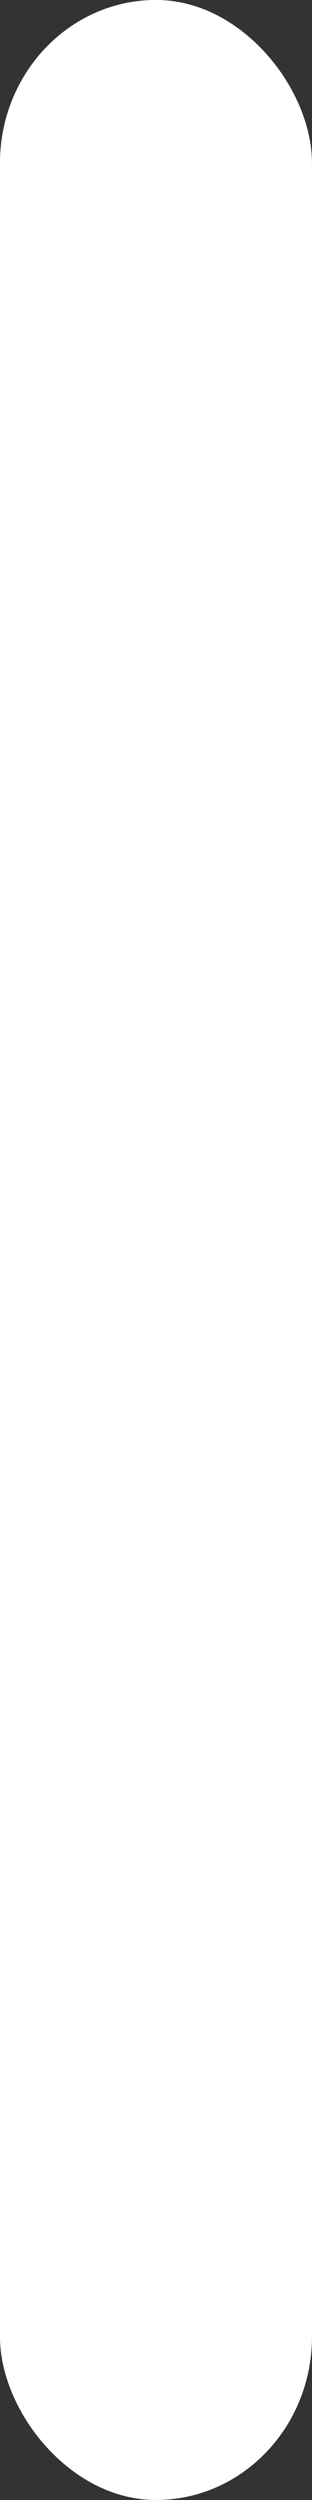 <?xml version="1.0" encoding="UTF-8" standalone="no"?>
<!-- Created with Inkscape (http://www.inkscape.org/) -->

<svg
   width="5mm"
   height="40mm"
   viewBox="0 0 5 40"
   version="1.1"
   id="svg5"
   inkscape:version="1.2 (dc2aedaf03, 2022-05-15)"
   sodipodi:docname="rounded line.svg"
   xml:space="preserve"
   inkscape:export-filename="connect button.svg"
   inkscape:export-xdpi="96"
   inkscape:export-ydpi="96"
   xmlns:inkscape="http://www.inkscape.org/namespaces/inkscape"
   xmlns:sodipodi="http://sodipodi.sourceforge.net/DTD/sodipodi-0.dtd"
   xmlns="http://www.w3.org/2000/svg"
   xmlns:svg="http://www.w3.org/2000/svg"><rect x="0" y="0" width="5" height="40" fill="#333333" stroke="none"/><sodipodi:namedview
     id="namedview7"
     pagecolor="#505050"
     bordercolor="#eeeeee"
     borderopacity="1"
     inkscape:showpageshadow="0"
     inkscape:pageopacity="0"
     inkscape:pagecheckerboard="0"
     inkscape:deskcolor="#505050"
     inkscape:document-units="mm"
     showgrid="true"
     inkscape:zoom="3.6596239"
     inkscape:cx="3.2790255"
     inkscape:cy="97.14113"
     inkscape:window-width="1649"
     inkscape:window-height="1259"
     inkscape:window-x="1904"
     inkscape:window-y="130"
     inkscape:window-maximized="0"
     inkscape:current-layer="layer1"><inkscape:grid
       type="xygrid"
       id="grid299"
       units="mm"
       spacingx="2.5"
       spacingy="2.5"
       originx="0"
       originy="0" /></sodipodi:namedview><defs
     id="defs2"><inkscape:path-effect
       effect="powerclip"
       id="path-effect1008"
       is_visible="true"
       lpeversion="1"
       inverse="true"
       flatten="false"
       hide_clip="false"
       message="Use fill-rule evenodd on &lt;b&gt;fill and stroke&lt;/b&gt; dialog if no flatten result after convert clip to paths." /><inkscape:path-effect
       effect="powerclip"
       id="path-effect361"
       is_visible="true"
       lpeversion="1"
       inverse="true"
       flatten="false"
       hide_clip="false"
       message="Use fill-rule evenodd on &lt;b&gt;fill and stroke&lt;/b&gt; dialog if no flatten result after convert clip to paths." /><inkscape:path-effect
       effect="powerclip"
       id="path-effect271"
       is_visible="true"
       lpeversion="1"
       inverse="true"
       flatten="false"
       hide_clip="false"
       message="Use fill-rule evenodd on &lt;b&gt;fill and stroke&lt;/b&gt; dialog if no flatten result after convert clip to paths." /><inkscape:path-effect
       effect="powerclip"
       id="path-effect1305"
       is_visible="true"
       lpeversion="1"
       inverse="true"
       flatten="false"
       hide_clip="false"
       message="Use fill-rule evenodd on &lt;b&gt;fill and stroke&lt;/b&gt; dialog if no flatten result after convert clip to paths." /><inkscape:path-effect
       effect="powerclip"
       id="path-effect1207"
       is_visible="true"
       lpeversion="1"
       inverse="true"
       flatten="false"
       hide_clip="false"
       message="Use fill-rule evenodd on &lt;b&gt;fill and stroke&lt;/b&gt; dialog if no flatten result after convert clip to paths." /><inkscape:path-effect
       effect="powerclip"
       id="path-effect1045"
       is_visible="true"
       lpeversion="1"
       inverse="true"
       flatten="false"
       hide_clip="false"
       message="Use fill-rule evenodd on &lt;b&gt;fill and stroke&lt;/b&gt; dialog if no flatten result after convert clip to paths." /><inkscape:path-effect
       effect="powerclip"
       id="path-effect754"
       is_visible="true"
       lpeversion="1"
       inverse="true"
       flatten="false"
       hide_clip="false"
       message="Use fill-rule evenodd on &lt;b&gt;fill and stroke&lt;/b&gt; dialog if no flatten result after convert clip to paths." /><clipPath
       clipPathUnits="userSpaceOnUse"
       id="clipPath740"><g
         id="g752"
         style="display:block"><path
           style="fill:#000000;stroke-width:0.265"
           d="M 36.5,94.4 H 55 v 17 h 16.5 v 18 H 55 v 16.5 H 36.5 v -16.5 H 20 v -18 h 16.5 z"
           id="path742"
           sodipodi:nodetypes="ccccccccccccc"
           inkscape:label="dpad" /><circle
           style="fill:#000000;stroke-width:0.259"
           id="circle744"
           inkscape:label="btn west"
           r="10"
           cy="119.4"
           cx="135" /><circle
           style="fill:#000000;stroke-width:0.259"
           id="circle746"
           inkscape:label="btn east"
           r="10"
           cy="119.4"
           cx="175" /><circle
           style="fill:#000000;stroke-width:0.259"
           id="circle748"
           inkscape:label="btn south"
           r="10"
           cy="139.4"
           cx="155" /><circle
           style="fill:#000000;stroke-width:0.259"
           id="circle750"
           cx="155"
           cy="99.4"
           inkscape:label="btn north"
           r="10" /></g></clipPath><clipPath
       clipPathUnits="userSpaceOnUse"
       id="clipPath1041"><path
         style="display:block;opacity:1;fill:#ffffff;stroke-width:0.265"
         d="M 62.5,42.5 H 137.5 c 0,0 -0.389,-21 -9.5,-21 H 72 c -9.688,0 -9.5,21 -9.5,21 z"
         id="path1043"
         sodipodi:nodetypes="ccssc" /></clipPath><clipPath
       clipPathUnits="userSpaceOnUse"
       id="clipPath1203"><circle
         style="display:none;opacity:0.82;fill:#ffffff;stroke-width:0.264"
         id="circle1205"
         cx="100"
         cy="100"
         r="83.5" /></clipPath><clipPath
       clipPathUnits="userSpaceOnUse"
       id="clipPath267"><path
         style="display:block;fill:#000000;stroke-width:0.246"
         d="m 22,2.5 h 56 c 0,0 19.5,0.005 19.5,20 C 97.5,42.407 78,42.5 78,42.5 H 22 C 22,42.5 2.5,42.222 2.5,22.5 2.5,2.415 22,2.5 22,2.5 Z"
         id="path269"
         sodipodi:nodetypes="ccsccsc" /></clipPath><clipPath
       clipPathUnits="userSpaceOnUse"
       id="clipPath957"><circle
         style="display:none;fill:#000000;stroke-width:0.257"
         id="circle959"
         cx="50"
         cy="50"
         r="43.75" /></clipPath><inkscape:path-effect
       effect="powerclip"
       id="path-effect961"
       is_visible="true"
       lpeversion="1"
       inverse="true"
       flatten="false"
       hide_clip="false"
       message="Use fill-rule evenodd on &lt;b&gt;fill and stroke&lt;/b&gt; dialog if no flatten result after convert clip to paths." /><clipPath
       clipPathUnits="userSpaceOnUse"
       id="clipPath1004"><circle
         style="display:none;fill:#000000;stroke-width:0.261"
         id="circle1006"
         cy="50"
         cx="50"
         r="43.75" /></clipPath></defs><g
     inkscape:label="Layer 1"
     inkscape:groupmode="layer"
     id="layer1"><rect
       style="fill:#ffffff;stroke:#ffffff;stroke-width:0.257"
       id="rect561"
       width="4.743"
       height="39.743"
       x="0.128"
       y="0.128"
       ry="2.484" /></g></svg>
